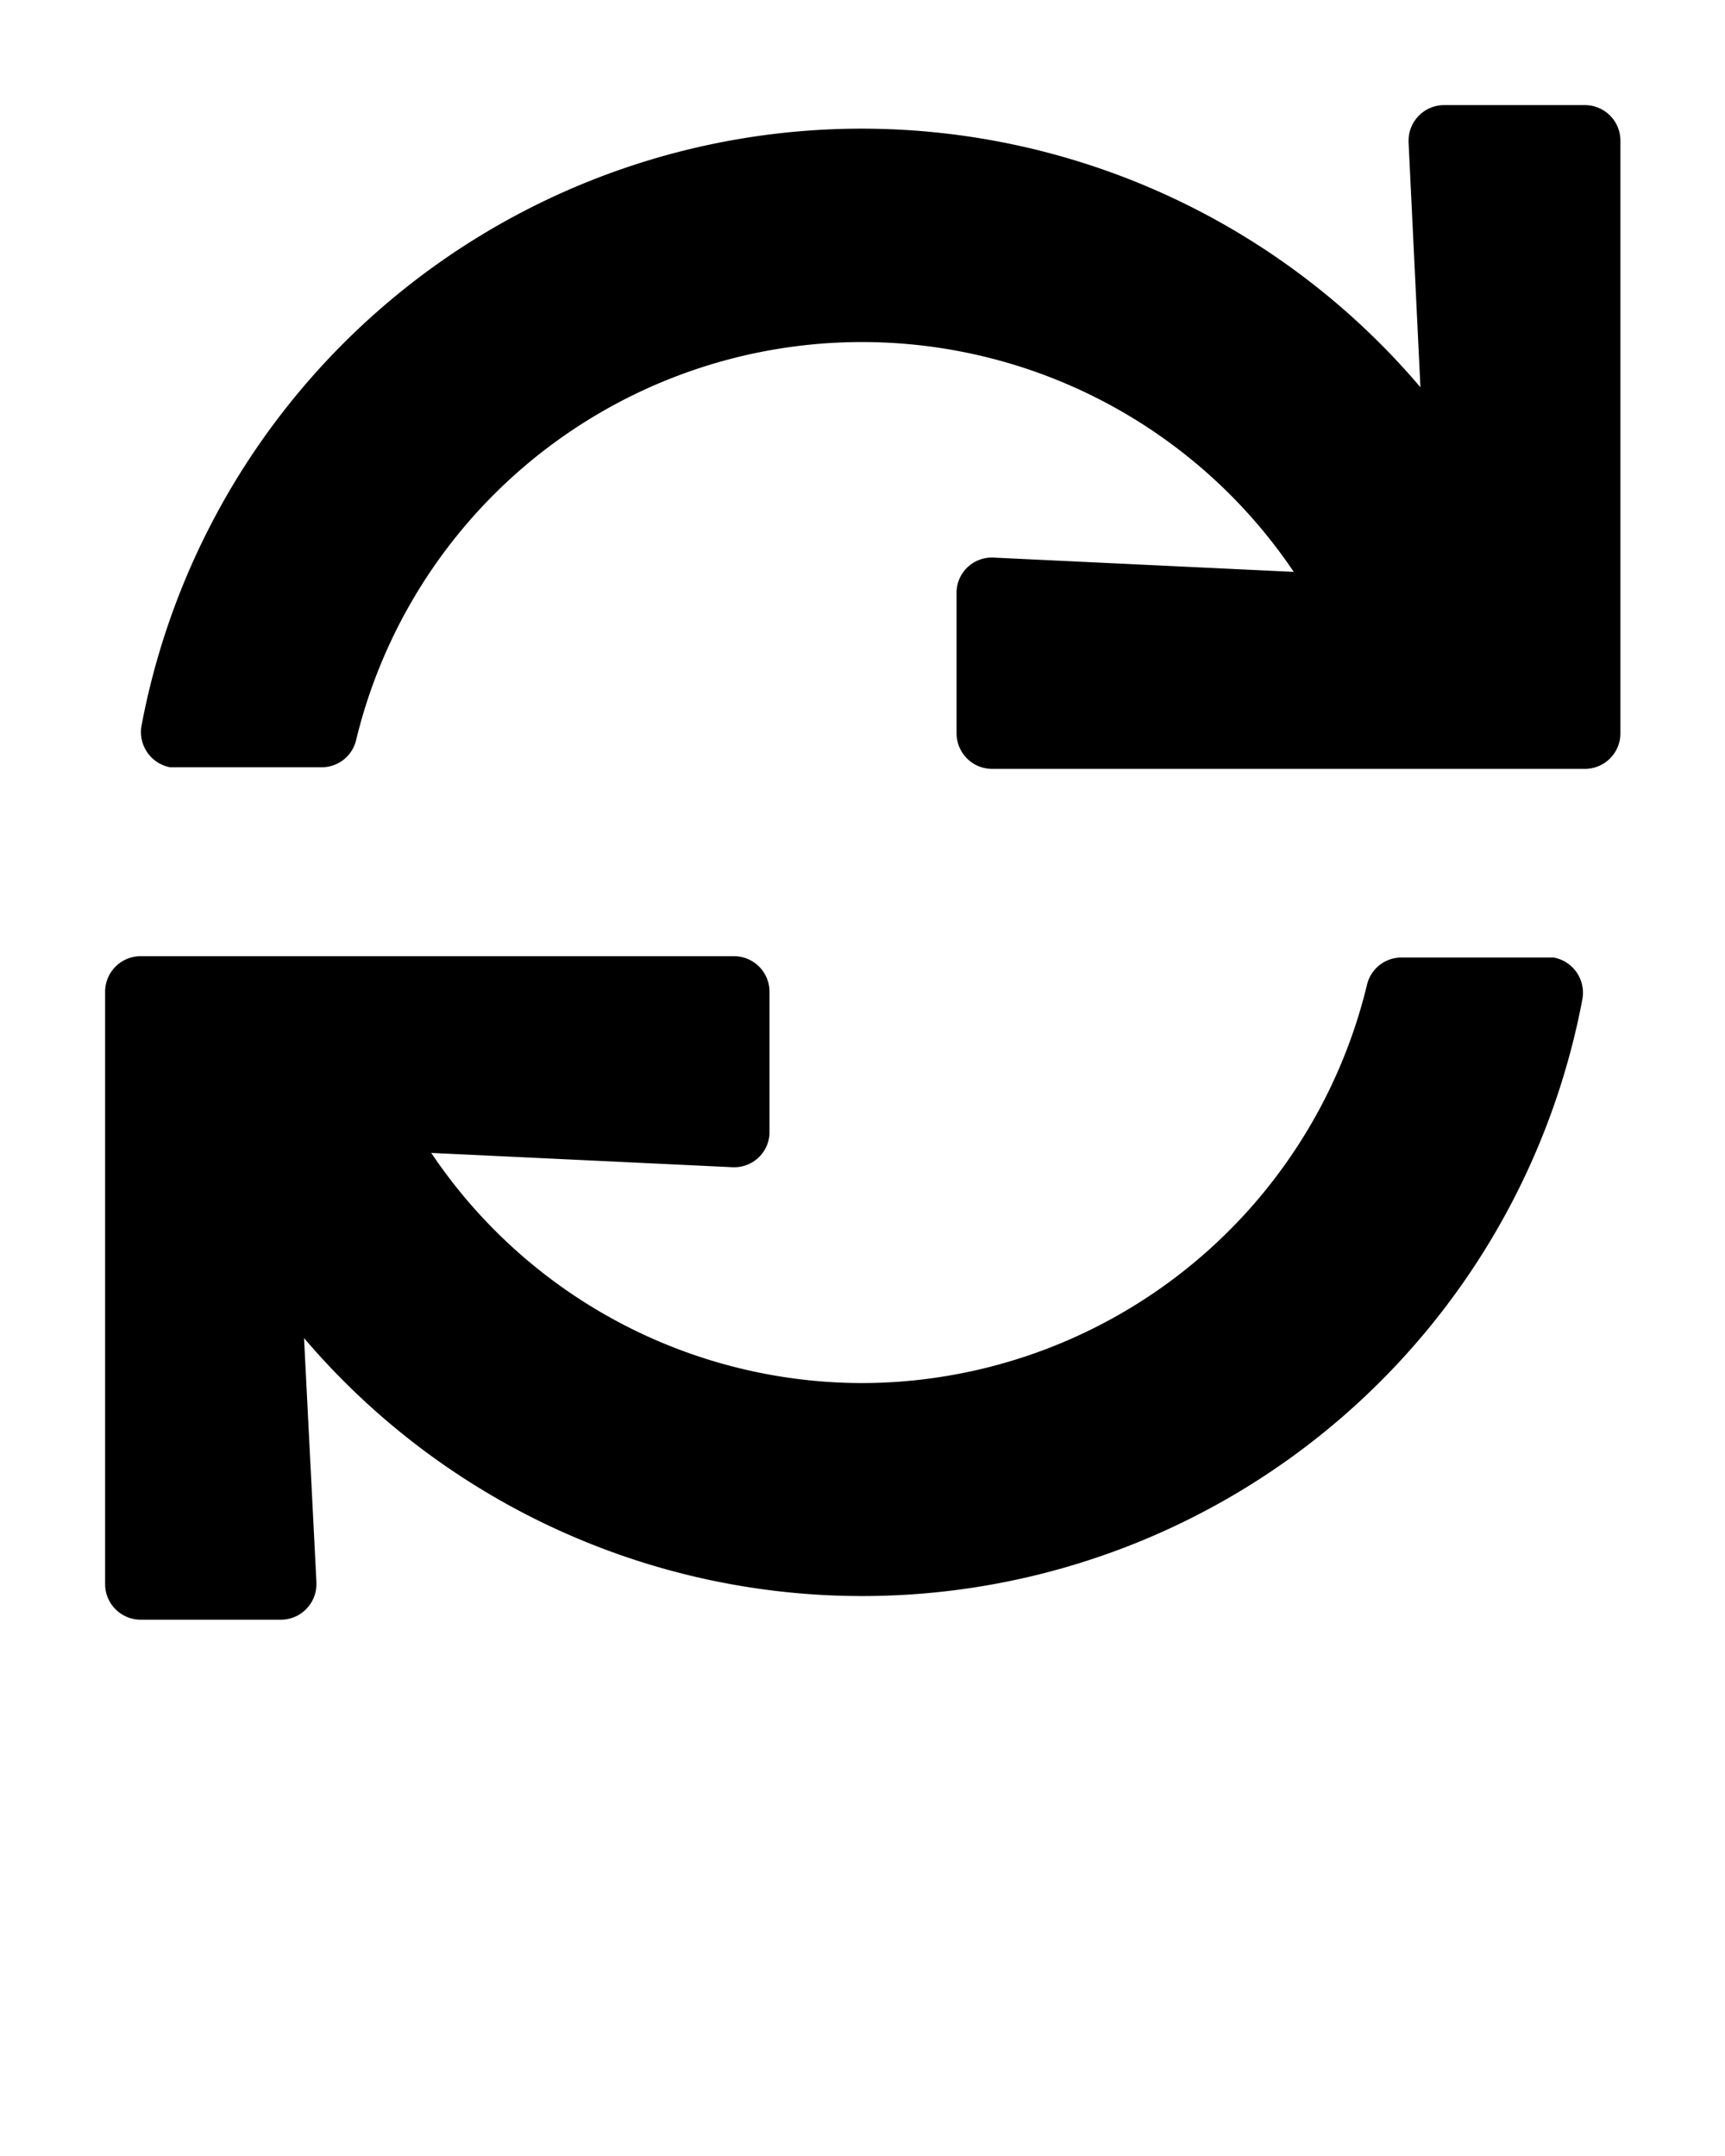 <svg xmlns="http://www.w3.org/2000/svg" x="0" y="0" data-name="Layer 1" viewBox="0 0 64 80"><path d="M52.26,5.28l.44,9.09A27.19,27.19,0,0,0,5.25,26.93a1.33,1.33,0,0,0,1.06,1.54l.24,0h5.38a1.31,1.31,0,0,0,1.28-1A19.31,19.31,0,0,1,48,21.22l-11.13-.53a1.31,1.31,0,0,0-1.38,1.25v5.27a1.32,1.32,0,0,0,1.31,1.32h22a1.32,1.32,0,0,0,1.32-1.32v-22A1.32,1.32,0,0,0,58.78,3.9h-5.2a1.32,1.32,0,0,0-1.32,1.32Z"/><path d="M32,51.32a19.28,19.28,0,0,1-16-8.54l11.17.53a1.31,1.31,0,0,0,1.38-1.25V36.79a1.32,1.32,0,0,0-1.32-1.31h-22A1.32,1.32,0,0,0,3.9,36.79v22A1.32,1.32,0,0,0,5.22,60.1h5.2a1.32,1.32,0,0,0,1.32-1.32v-.07l-.46-9.06A27.19,27.19,0,0,0,58.71,37.07a1.33,1.33,0,0,0-1.06-1.54l-.23,0H52a1.31,1.31,0,0,0-1.28,1A19.31,19.31,0,0,1,32,51.32Z"/></svg>